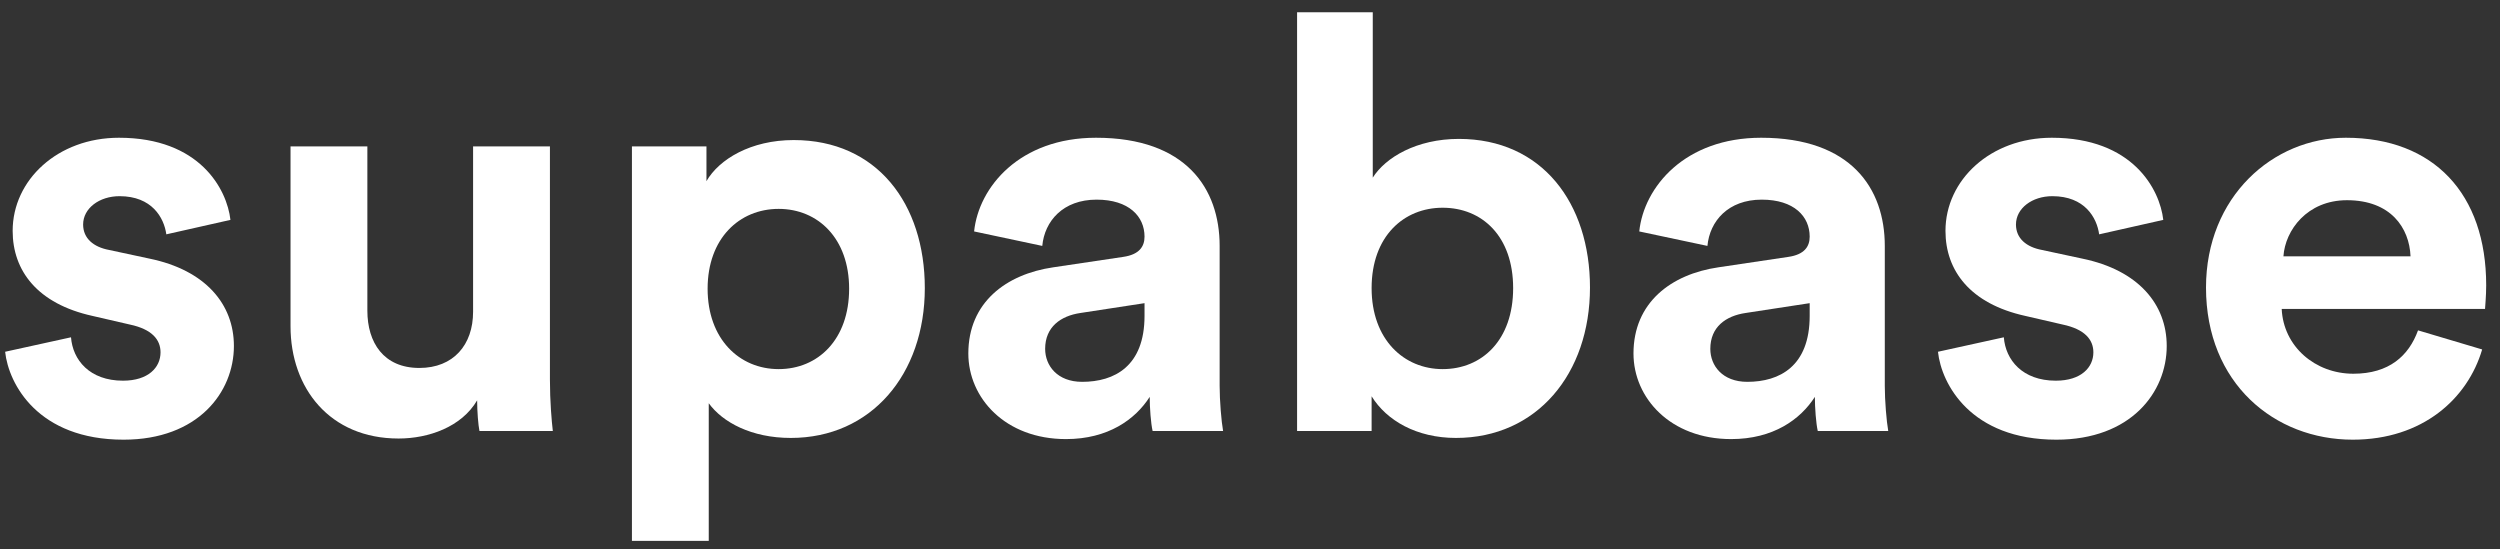 <svg width="132" height="29" viewBox="0 0 132 29" fill="none" xmlns="http://www.w3.org/2000/svg">
<rect x="0" y="0" width="132" height="29" fill="#333333" stroke="none"/>
<path d="M0.271 18.573C0.454 20.283 2.01 23.215 6.524 23.215C10.459 23.215 12.35 20.71 12.35 18.267C12.35 16.068 10.856 14.267 7.897 13.656L5.762 13.198C4.938 13.045 4.389 12.587 4.389 11.854C4.389 10.999 5.243 10.358 6.311 10.358C8.019 10.358 8.659 11.488 8.782 12.373L12.167 11.61C11.984 9.991 10.55 7.273 6.28 7.273C3.047 7.273 0.668 9.503 0.668 12.19C0.668 14.297 1.979 16.038 4.877 16.679L6.86 17.137C8.019 17.382 8.476 17.931 8.476 18.603C8.476 19.397 7.836 20.1 6.494 20.1C4.725 20.1 3.84 19 3.749 17.809L0.271 18.573Z" fill="white"/>
<path d="M25.315 22.756H29.189C29.128 22.237 29.036 21.199 29.036 20.038V7.731H24.979V16.465C24.979 18.206 23.942 19.428 22.143 19.428C20.252 19.428 19.397 18.084 19.397 16.404V7.731H15.34V17.229C15.34 20.497 17.414 23.154 21.044 23.154C22.63 23.154 24.37 22.543 25.193 21.138C25.193 21.749 25.254 22.451 25.315 22.756Z" fill="white"/>
<path d="M37.422 28.559V21.291C38.154 22.298 39.68 23.123 41.754 23.123C45.994 23.123 48.83 19.764 48.83 15.213C48.83 10.755 46.299 7.395 41.907 7.395C39.65 7.395 37.972 8.403 37.301 9.564V7.731H33.366V28.559H37.422ZM44.834 15.244C44.834 17.931 43.188 19.489 41.113 19.489C39.039 19.489 37.362 17.901 37.362 15.244C37.362 12.587 39.039 11.029 41.113 11.029C43.188 11.029 44.834 12.587 44.834 15.244Z" fill="white"/>
<path d="M51.128 18.664C51.128 21.016 53.08 23.184 56.283 23.184C58.509 23.184 59.943 22.146 60.705 20.955C60.705 21.535 60.766 22.359 60.858 22.756H64.579C64.488 22.237 64.397 21.168 64.397 20.374V12.984C64.397 9.961 62.627 7.273 57.869 7.273C53.843 7.273 51.677 9.869 51.433 12.22L55.032 12.984C55.154 11.671 56.13 10.541 57.899 10.541C59.608 10.541 60.431 11.427 60.431 12.495C60.431 13.014 60.157 13.442 59.303 13.564L55.612 14.114C53.111 14.48 51.128 15.977 51.128 18.664ZM57.137 20.161C55.825 20.161 55.184 19.306 55.184 18.42C55.184 17.259 56.008 16.679 57.045 16.526L60.431 16.007V16.679C60.431 19.336 58.845 20.161 57.137 20.161Z" fill="white"/>
<path d="M72.421 22.756V20.924C73.213 22.207 74.8 23.123 76.874 23.123C81.145 23.123 83.951 19.733 83.951 15.183C83.951 10.724 81.419 7.334 77.027 7.334C74.8 7.334 73.153 8.311 72.482 9.38V0.646H68.486V22.756H72.421ZM79.894 15.213C79.894 17.962 78.247 19.489 76.172 19.489C74.129 19.489 72.421 17.931 72.421 15.213C72.421 12.465 74.129 10.968 76.172 10.968C78.247 10.968 79.894 12.465 79.894 15.213Z" fill="white"/>
<path d="M86.248 18.664C86.248 21.016 88.2 23.184 91.403 23.184C93.629 23.184 95.063 22.146 95.825 20.955C95.825 21.535 95.887 22.359 95.978 22.756H99.699C99.608 22.237 99.517 21.168 99.517 20.374V12.984C99.517 9.961 97.747 7.273 92.989 7.273C88.963 7.273 86.797 9.869 86.553 12.22L90.152 12.984C90.274 11.671 91.251 10.541 93.019 10.541C94.728 10.541 95.551 11.427 95.551 12.495C95.551 13.014 95.277 13.442 94.422 13.564L90.732 14.114C88.231 14.48 86.248 15.977 86.248 18.664ZM92.257 20.161C90.945 20.161 90.305 19.306 90.305 18.42C90.305 17.259 91.128 16.679 92.165 16.526L95.551 16.007V16.679C95.551 19.336 93.965 20.161 92.257 20.161Z" fill="white"/>
<path d="M102.325 18.573C102.507 20.283 104.063 23.215 108.577 23.215C112.512 23.215 114.403 20.71 114.403 18.267C114.403 16.068 112.909 14.267 109.95 13.656L107.815 13.198C106.991 13.045 106.443 12.587 106.443 11.854C106.443 10.999 107.296 10.358 108.364 10.358C110.073 10.358 110.713 11.488 110.835 12.373L114.221 11.61C114.038 9.991 112.604 7.273 108.334 7.273C105.1 7.273 102.721 9.503 102.721 12.19C102.721 14.297 104.032 16.038 106.931 16.679L108.913 17.137C110.073 17.382 110.53 17.931 110.53 18.603C110.53 19.397 109.889 20.1 108.547 20.1C106.778 20.1 105.894 19 105.802 17.809L102.325 18.573Z" fill="white"/>
<path d="M120.565 13.534C120.656 12.159 121.816 10.571 123.92 10.571C126.238 10.571 127.215 12.037 127.276 13.534H120.565ZM127.672 17.443C127.184 18.786 126.147 19.733 124.256 19.733C122.242 19.733 120.565 18.298 120.474 16.313H131.21C131.21 16.252 131.271 15.641 131.271 15.061C131.271 10.235 128.496 7.273 123.859 7.273C120.016 7.273 116.477 10.388 116.477 15.183C116.477 20.252 120.107 23.215 124.225 23.215C127.916 23.215 130.295 21.046 131.058 18.451L127.672 17.443Z" fill="white"/>
</svg>
